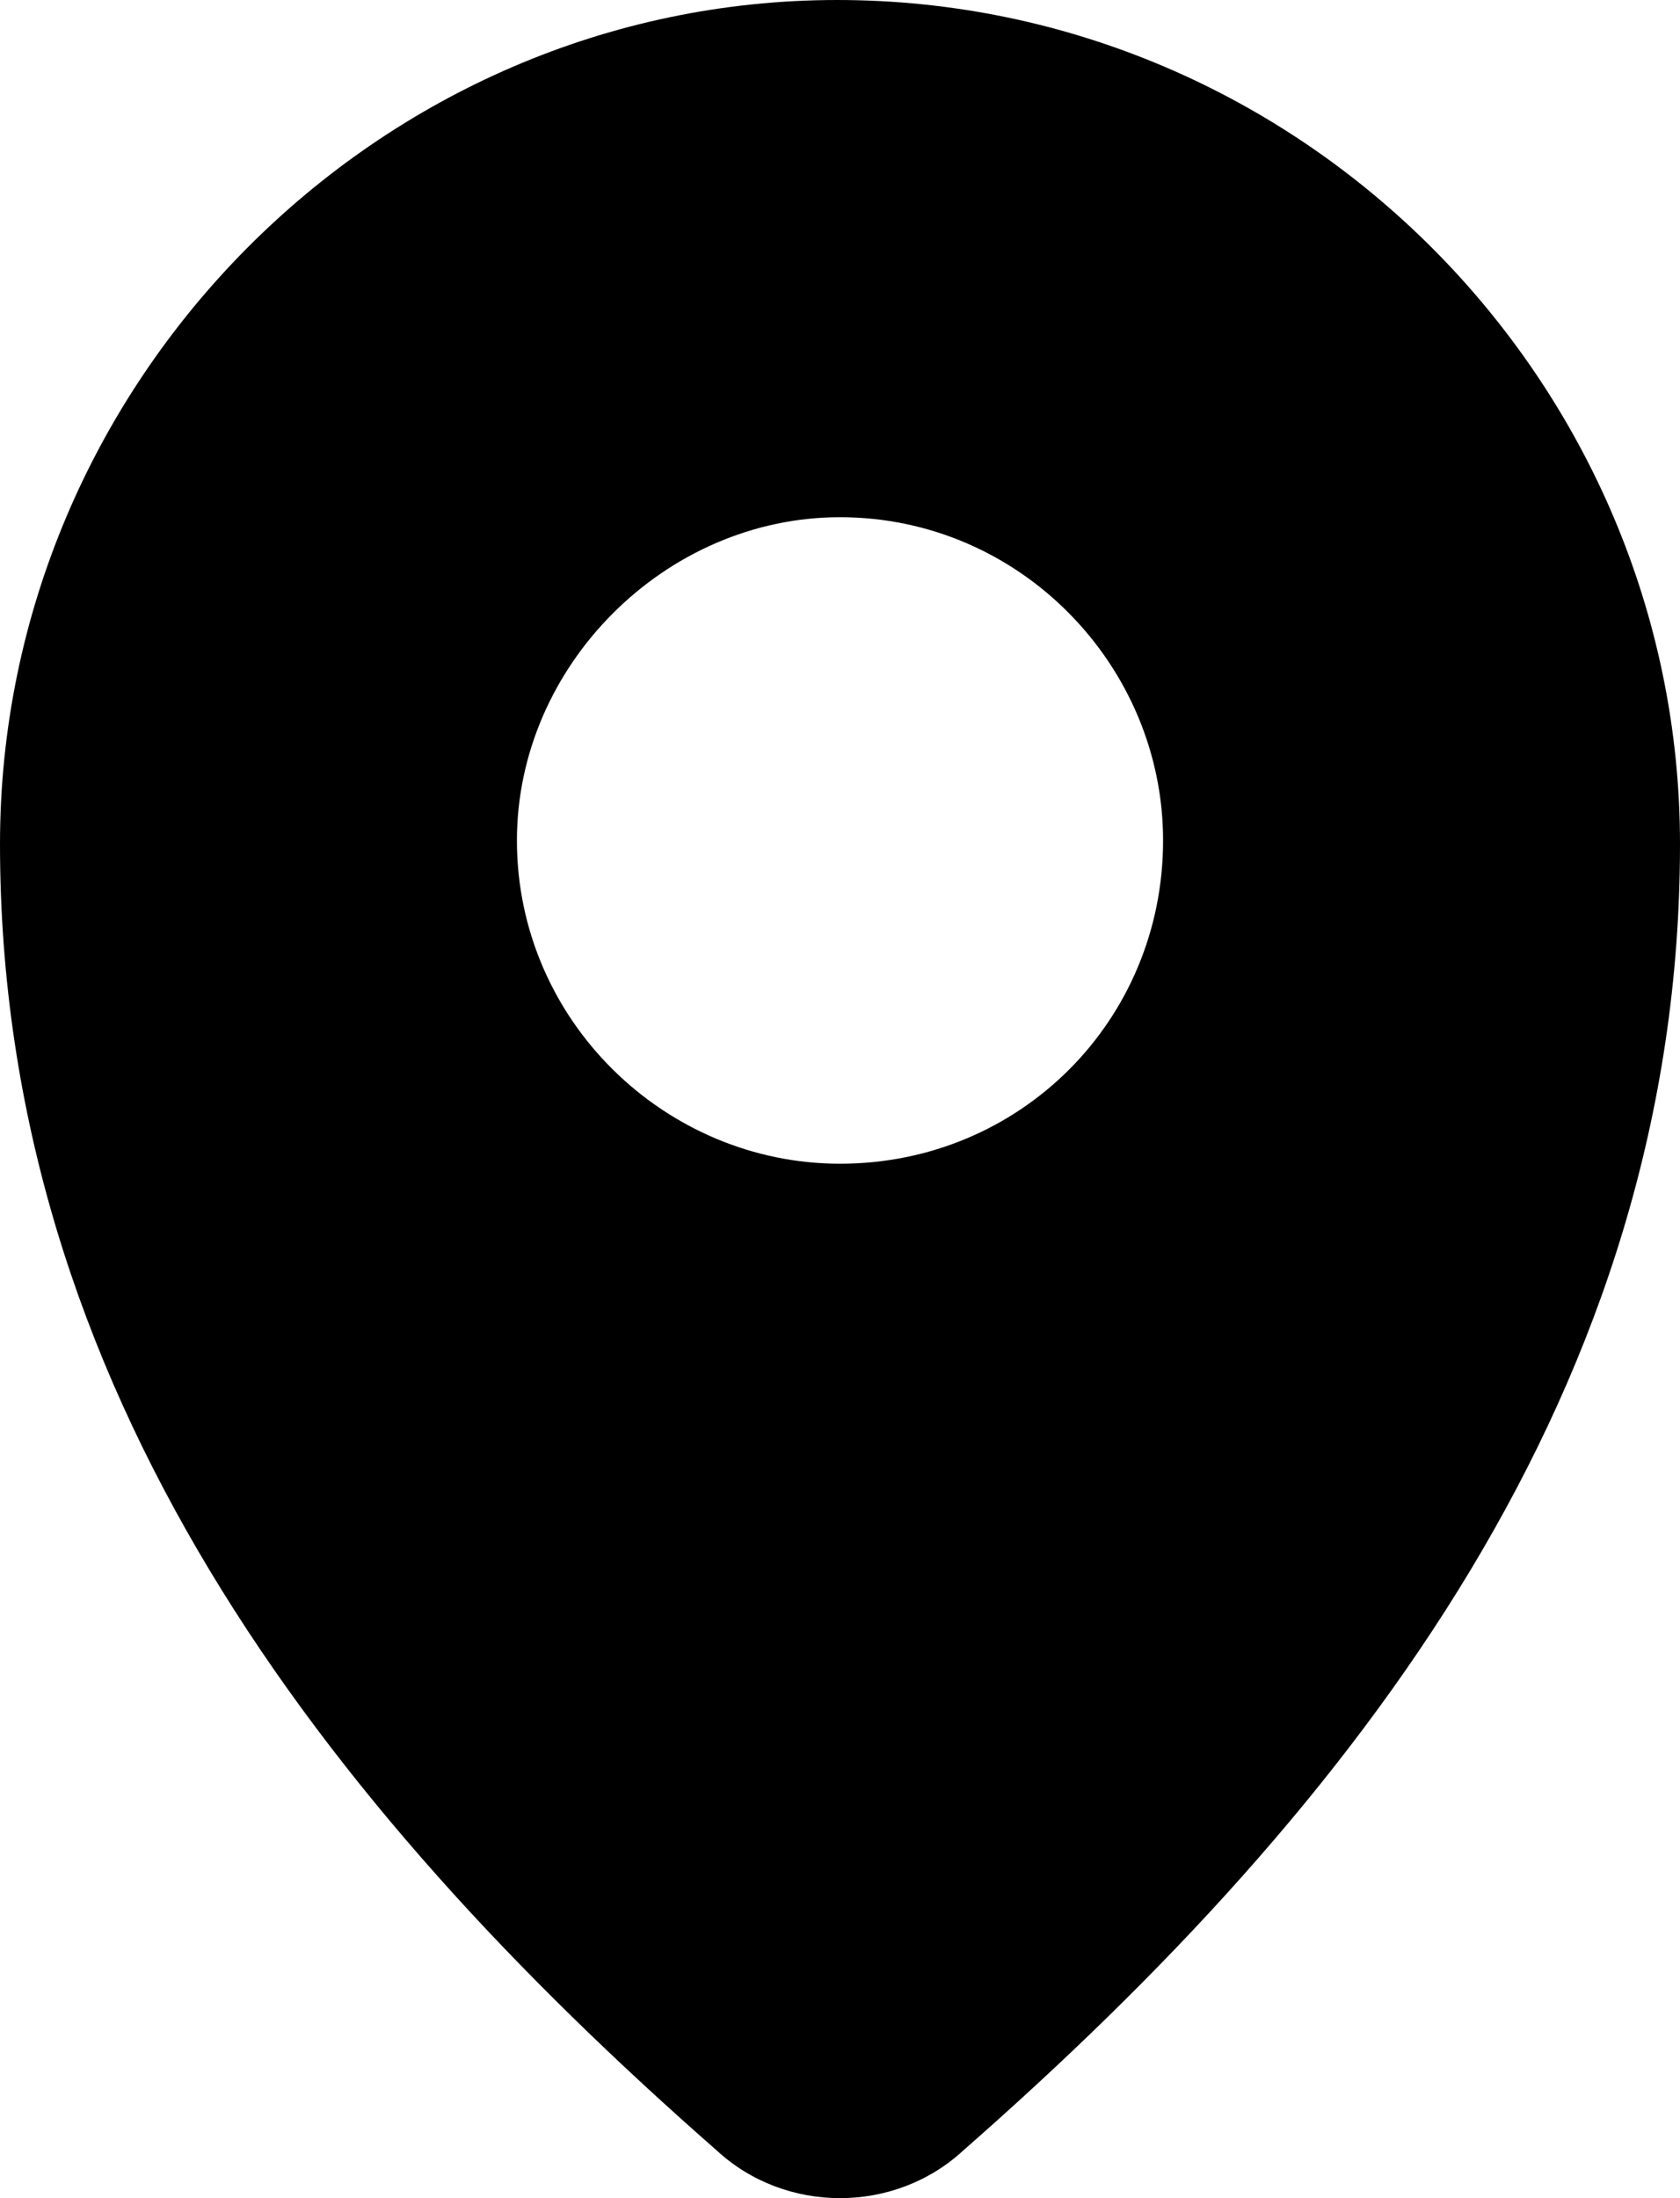 <?xml version="1.0" encoding="UTF-8"?>
<svg width="13px" height="17px" viewBox="0 0 13 17" version="1.1" xmlns="http://www.w3.org/2000/svg" xmlns:xlink="http://www.w3.org/1999/xlink">
    <!-- Generator: Sketch 62 (91390) - https://sketch.com -->
    <title>noun_map pin_3095134</title>
    <desc>Created with Sketch.</desc>
    <g id="Symbols" stroke="none" stroke-width="1" fill="none" fill-rule="evenodd">
        <g id="cards/upcoming-events-stacked" transform="translate(-20, -386)" fill="#000000">
            <g id="noun_map-pin_3095134" transform="translate(20, 386)">
                <path d="M6.478,0 C10.072,0 13,2.951 13,6.527 C13,10.73 10.515,13.949 7.454,16.631 C6.922,17.123 6.078,17.123 5.546,16.631 C2.485,13.949 0,10.73 0,6.527 C0,2.951 2.928,0 6.478,0 Z M6.5,4 C7.893,4 9,5.148 9,6.5 C9,7.893 7.893,9 6.5,9 C5.148,9 4,7.893 4,6.5 C4,5.148 5.148,4 6.5,4 Z" id="Shape"></path>
            </g>
        </g>
    </g>
</svg>